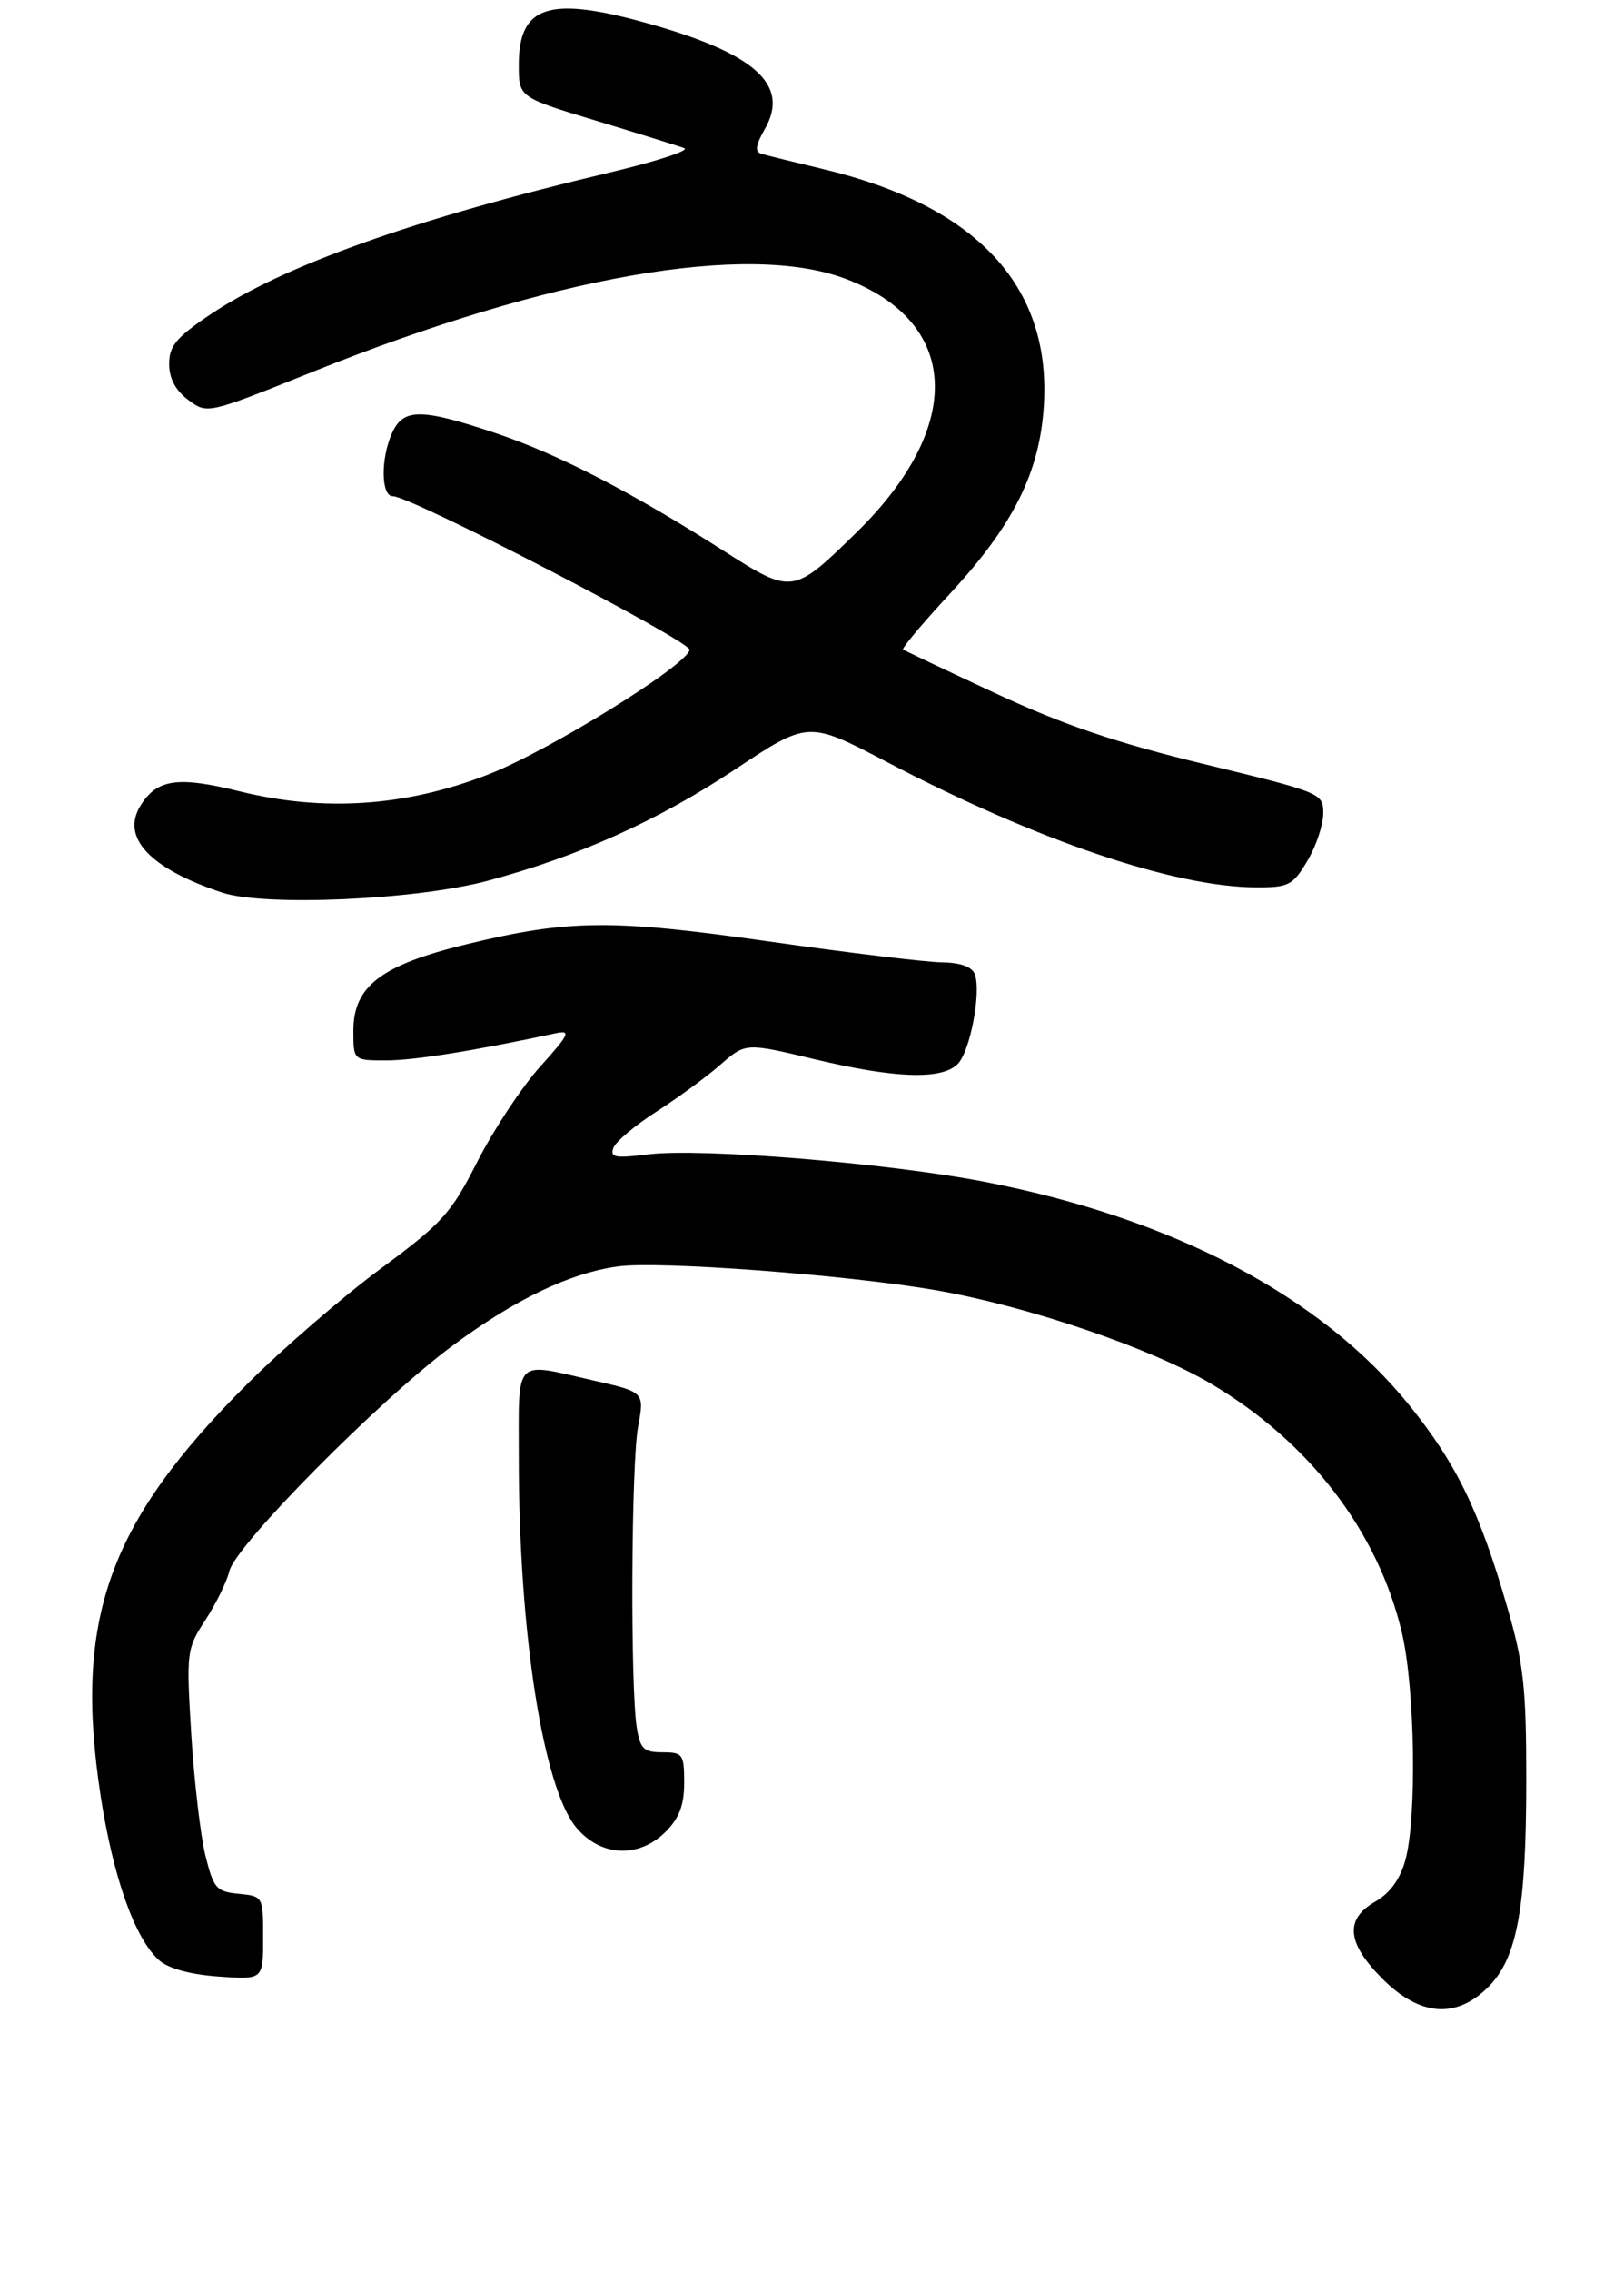 <?xml version="1.0" encoding="UTF-8" standalone="no"?>
<!DOCTYPE svg PUBLIC "-//W3C//DTD SVG 1.1//EN" "http://www.w3.org/Graphics/SVG/1.1/DTD/svg11.dtd" >
<svg xmlns="http://www.w3.org/2000/svg" xmlns:xlink="http://www.w3.org/1999/xlink" version="1.1" viewBox="0 0 216 302">
 <g >
 <path fill="currentColor"
d=" M 197.95 264.20 C 201.79 260.36 203.00 253.78 203.00 236.66 C 203.00 224.36 202.65 221.21 200.45 213.63 C 196.77 200.91 193.68 194.57 187.43 186.83 C 175.70 172.32 155.94 161.95 130.80 157.11 C 117.93 154.64 93.22 152.63 86.25 153.49 C 81.80 154.04 81.10 153.91 81.59 152.62 C 81.91 151.78 84.50 149.61 87.33 147.80 C 90.16 145.98 93.99 143.18 95.82 141.57 C 99.17 138.65 99.17 138.65 108.33 140.84 C 119.05 143.40 125.24 143.61 127.37 141.49 C 129.04 139.81 130.55 131.88 129.64 129.51 C 129.27 128.54 127.70 127.99 125.28 127.96 C 123.20 127.94 112.77 126.68 102.10 125.16 C 81.37 122.21 75.62 122.26 62.11 125.54 C 50.68 128.32 47.00 131.12 47.00 137.07 C 47.00 141.00 47.00 141.00 51.39 141.00 C 55.10 141.00 63.15 139.71 73.89 137.40 C 76.00 136.95 75.75 137.49 71.83 141.84 C 69.38 144.57 65.64 150.23 63.51 154.42 C 59.98 161.37 58.85 162.62 50.57 168.74 C 45.58 172.43 37.65 179.28 32.94 183.97 C 14.38 202.46 9.80 215.30 13.38 238.76 C 15.04 249.60 17.91 257.70 21.13 260.62 C 22.37 261.74 25.24 262.53 29.04 262.81 C 35.00 263.24 35.00 263.24 35.00 257.68 C 35.00 252.15 34.99 252.13 31.75 251.81 C 28.78 251.53 28.40 251.09 27.32 246.72 C 26.67 244.09 25.83 236.86 25.44 230.64 C 24.77 219.63 24.82 219.24 27.31 215.42 C 28.72 213.26 30.16 210.33 30.51 208.89 C 31.34 205.47 50.43 186.18 60.06 179.03 C 68.48 172.77 75.79 169.26 82.22 168.39 C 87.70 167.64 112.82 169.53 124.50 171.56 C 136.67 173.67 153.08 179.25 161.09 184.00 C 174.17 191.74 183.29 203.64 186.46 217.09 C 188.21 224.52 188.47 241.75 186.92 247.34 C 186.22 249.88 184.87 251.73 182.94 252.84 C 178.82 255.18 179.12 258.35 183.88 263.12 C 188.86 268.10 193.68 268.47 197.95 264.20 Z  M 88.55 243.55 C 90.34 241.75 91.00 240.01 91.00 237.05 C 91.00 233.25 90.82 233.00 88.11 233.00 C 85.63 233.00 85.15 232.55 84.70 229.75 C 83.82 224.34 83.95 194.60 84.87 189.69 C 85.72 185.10 85.72 185.10 78.91 183.55 C 68.23 181.12 69.00 180.31 69.00 193.89 C 69.00 217.06 72.23 237.74 76.67 243.03 C 79.93 246.90 84.97 247.12 88.55 243.55 Z  M 64.84 117.12 C 76.92 113.88 87.49 109.13 97.78 102.30 C 107.50 95.84 107.50 95.84 118.00 101.34 C 137.90 111.76 156.24 117.98 167.15 117.99 C 171.42 118.00 171.97 117.71 173.90 114.44 C 175.06 112.49 176.00 109.66 176.00 108.16 C 176.00 105.47 175.80 105.39 160.25 101.62 C 148.50 98.78 141.45 96.39 132.50 92.23 C 125.90 89.16 120.33 86.52 120.12 86.36 C 119.91 86.21 122.71 82.87 126.34 78.95 C 134.85 69.76 138.34 62.72 138.85 53.72 C 139.74 37.90 129.76 27.30 109.43 22.47 C 105.62 21.56 101.95 20.65 101.27 20.45 C 100.37 20.18 100.49 19.32 101.73 17.15 C 105.11 11.25 100.41 7.06 85.87 3.03 C 72.96 -0.55 69.00 0.77 69.00 8.63 C 69.00 12.94 69.00 12.94 79.25 16.04 C 84.89 17.75 90.17 19.39 91.00 19.69 C 91.83 19.99 87.33 21.46 81.00 22.96 C 55.31 29.04 37.64 35.32 28.00 41.80 C 23.45 44.86 22.50 46.00 22.50 48.39 C 22.50 50.32 23.34 51.91 25.04 53.18 C 27.57 55.07 27.57 55.07 41.54 49.46 C 73.23 36.74 99.35 32.16 112.40 37.05 C 127.72 42.78 128.36 56.65 113.97 70.75 C 105.48 79.06 105.38 79.07 96.31 73.28 C 84.05 65.45 74.15 60.34 65.82 57.56 C 56.00 54.28 53.65 54.28 52.16 57.55 C 50.61 60.94 50.67 66.01 52.25 65.98 C 54.57 65.93 92.05 85.35 91.73 86.43 C 91.06 88.68 72.84 99.92 64.86 103.01 C 53.92 107.25 42.99 107.98 31.78 105.20 C 23.66 103.19 20.89 103.59 18.70 107.10 C 16.05 111.34 19.90 115.47 29.50 118.67 C 35.15 120.56 55.31 119.67 64.84 117.12 Z "/>
</g>
</svg>